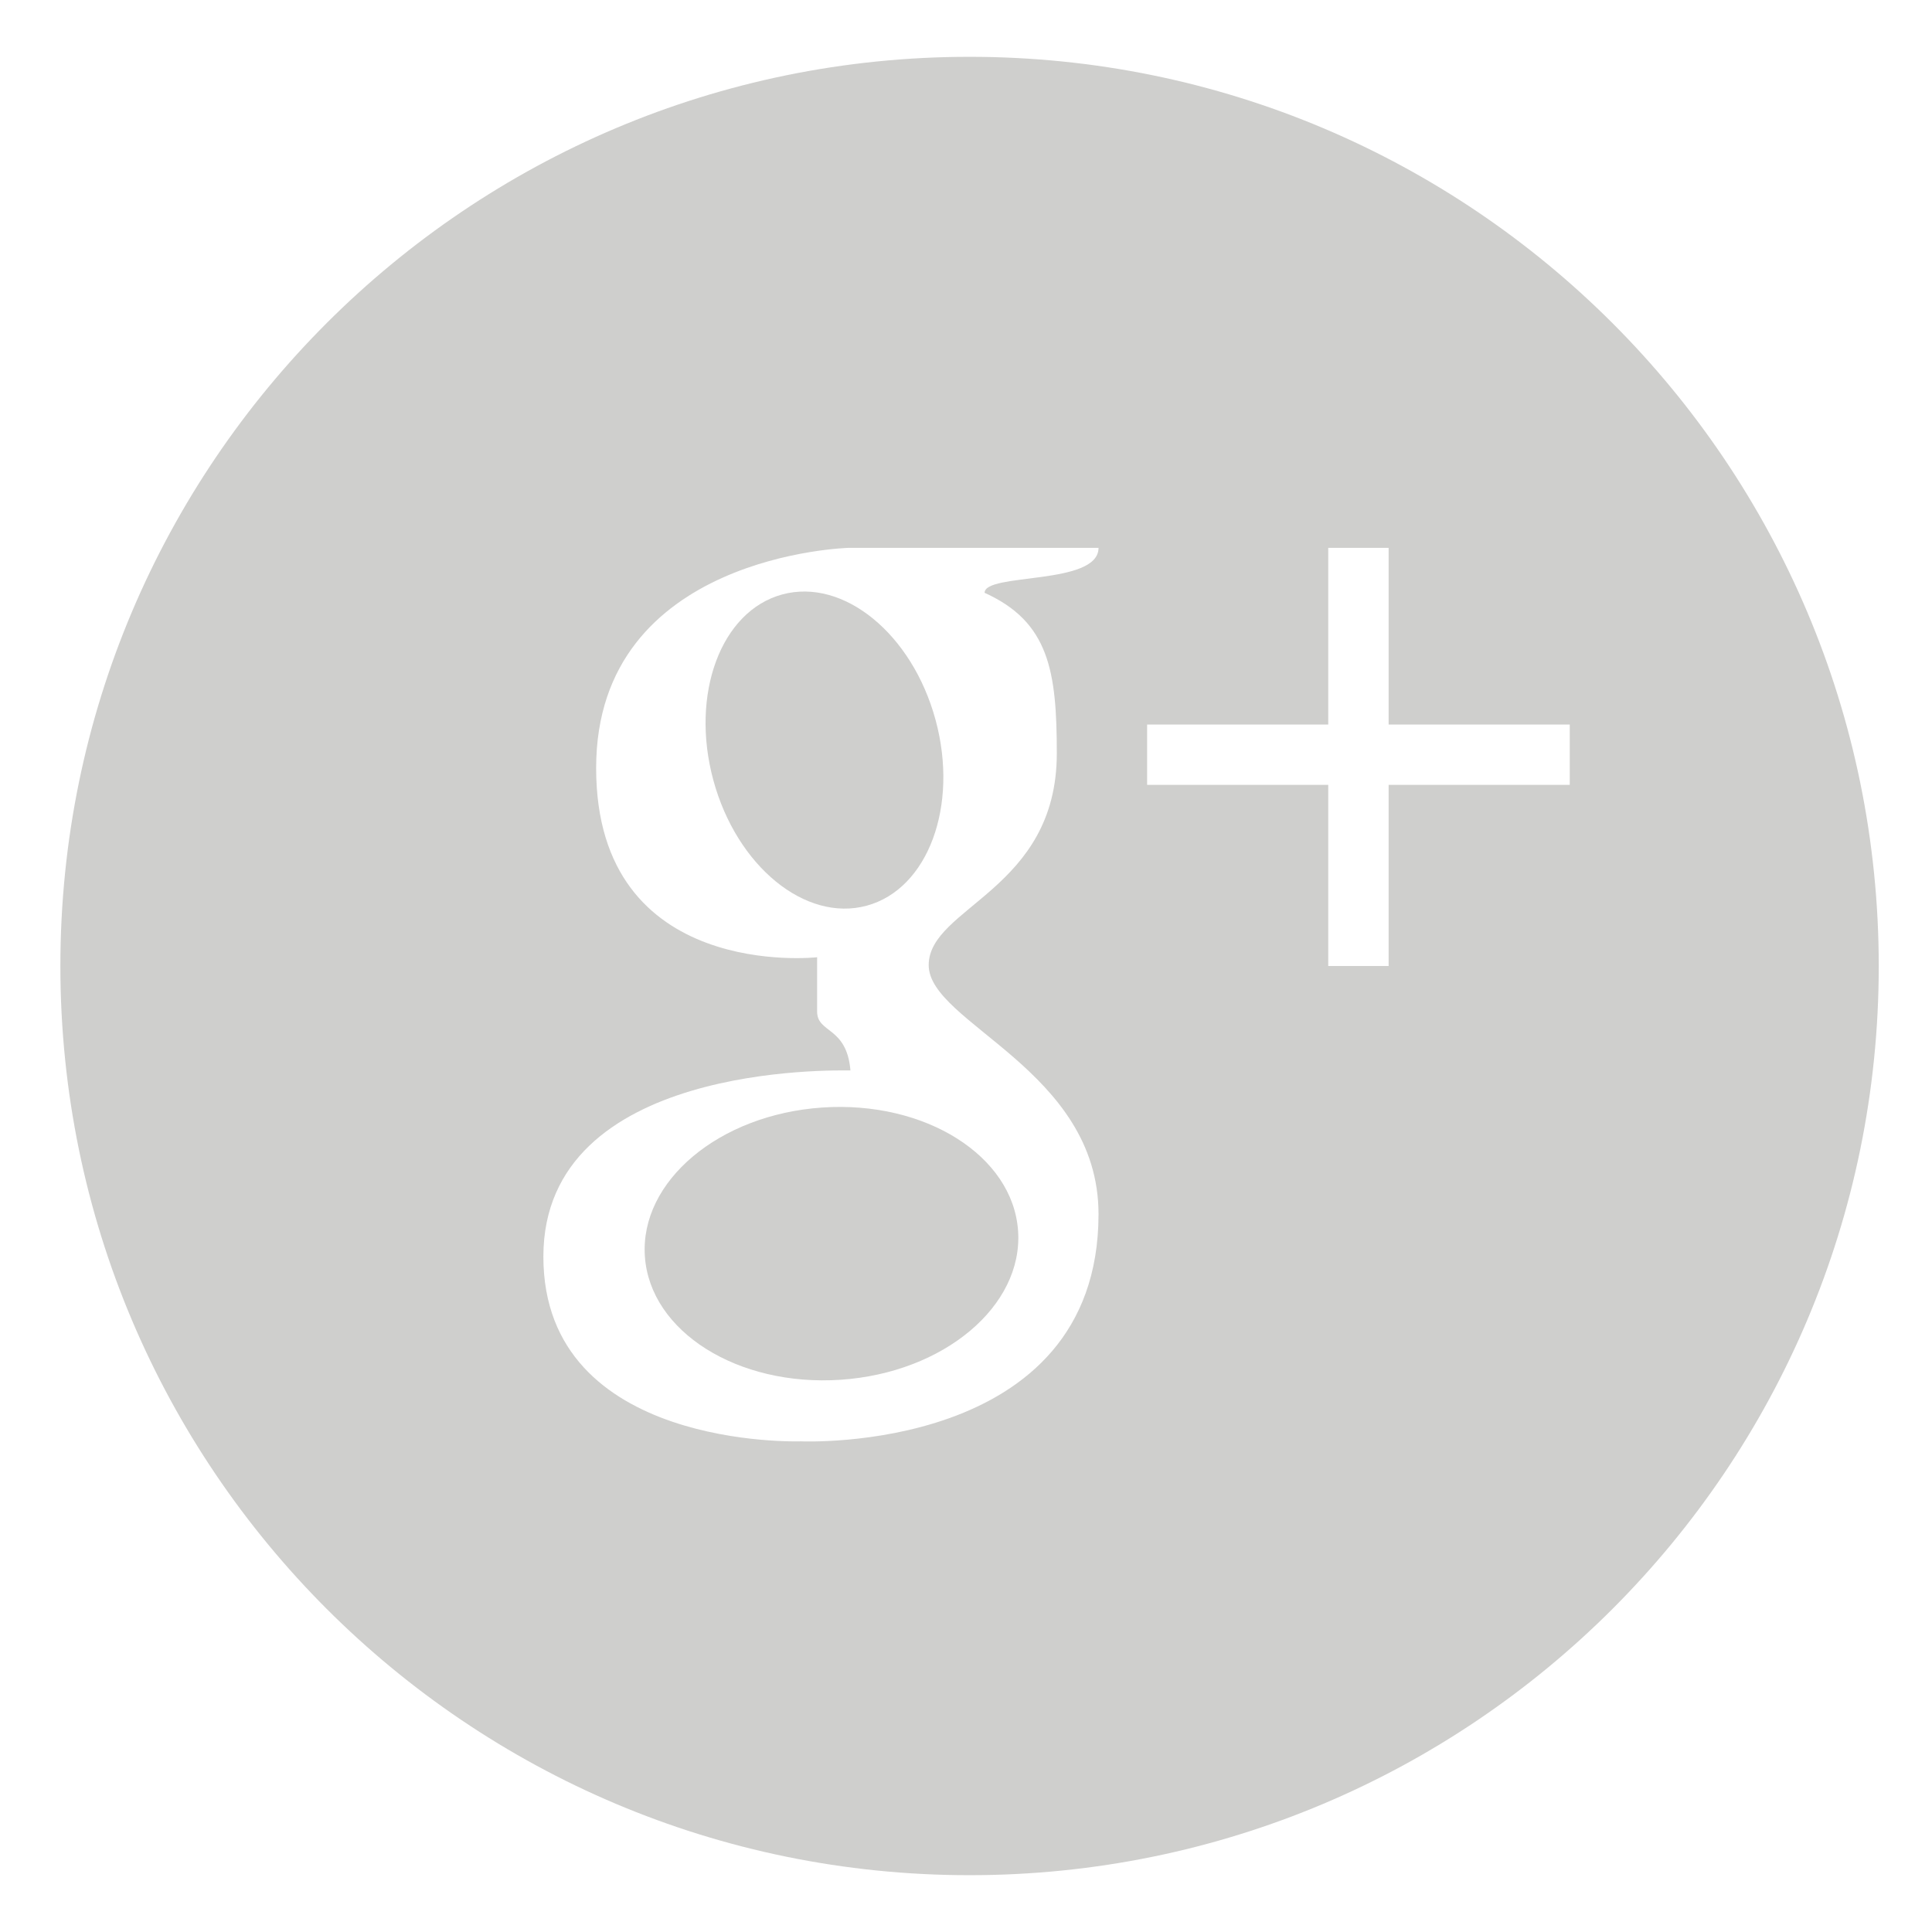 <svg xmlns="http://www.w3.org/2000/svg" width="32" height="32"><g fill="#CFCFCD"><ellipse transform="matrix(-.965 .262 -.262 -.965 30.085 20.84)" cx="13.651" cy="12.428" rx="1.907" ry="2.671"/><path d="M16.059.941c-8.317 0-15.059 6.742-15.059 15.059 0 8.316 6.742 15.059 15.059 15.059 8.318 0 15.059-6.74 15.059-15.059-.001-8.317-6.741-15.059-15.059-15.059zm1.445 11.538c0 2.264-2.122 2.543-2.122 3.507 0 .963 2.813 1.733 2.813 4.124 0 3.988-4.93 3.763-4.93 3.763s-4.265.15-4.265-3.059c0-3.211 4.838-3.084 5.086-3.084-.062-.733-.552-.612-.552-.976v-.899s-3.66.411-3.66-3.134c0-3.544 4.188-3.647 4.188-3.647h4.133c0 .629-1.887.407-1.887.745 1.07.483 1.196 1.302 1.196 2.66zm8.496.521h-3v3h-1v-3h-3v-1h3v-2.926h1v2.926h3v1z"/><ellipse transform="matrix(.068 .998 -.998 .068 33.386 5.45)" cx="13.776" cy="20.592" rx="2.259" ry="3.097"/></g></svg>